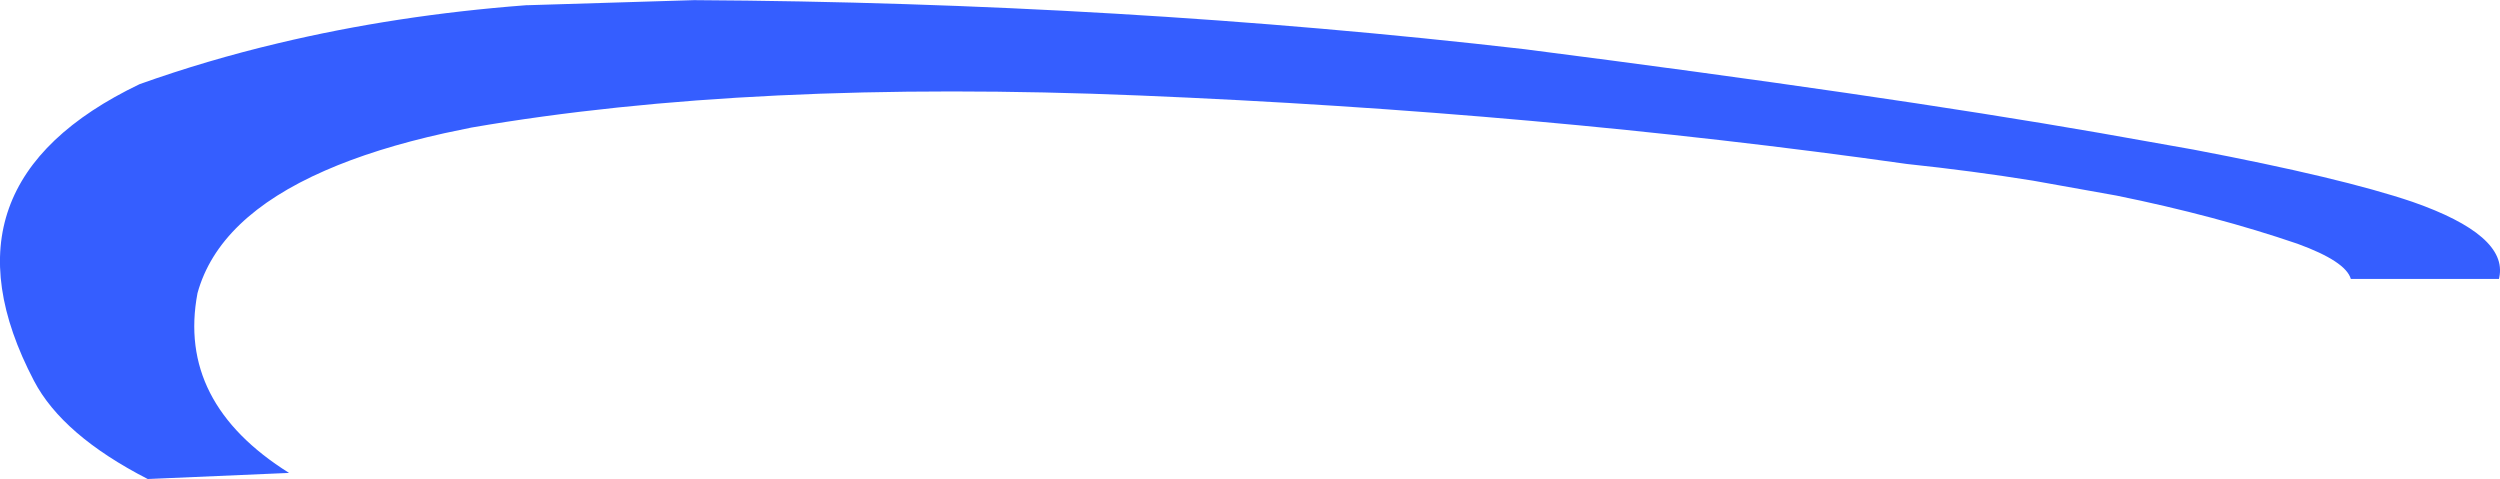 <?xml version="1.0" encoding="UTF-8" standalone="no"?>
<svg xmlns:xlink="http://www.w3.org/1999/xlink" height="165.05px" width="861.4px" xmlns="http://www.w3.org/2000/svg">
  <g transform="matrix(1.0, 0.0, 0.0, 1.0, 430.7, 82.5)">
    <path d="M298.6 -15.1 L269.8 -20.25 Q249.0 -23.6 226.35 -26.0 99.5 -43.9 -38.1 -49.6 -172.0 -55.15 -268.25 -38.55 L-277.6 -36.6 Q-301.45 -31.3 -318.75 -23.7 -355.45 -7.65 -362.65 18.5 -369.8 56.2 -331.1 80.45 L-379.8 82.55 Q-409.2 67.45 -419.0 48.7 -454.45 -19.05 -382.6 -53.5 -359.5 -61.75 -334.85 -67.6 -294.25 -77.3 -249.4 -80.7 L-249.05 -80.7 -191.55 -82.45 Q-44.75 -81.6 94.6 -65.55 217.45 -49.8 292.7 -36.7 L325.1 -30.95 Q376.1 -21.25 400.55 -12.95 433.5 -1.45 430.45 13.1 L430.35 13.6 379.3 13.6 Q377.55 7.55 360.95 1.5 332.75 -8.15 298.6 -15.1" fill="#355eff" fill-rule="evenodd" stroke="none"/>
  </g>
</svg>

